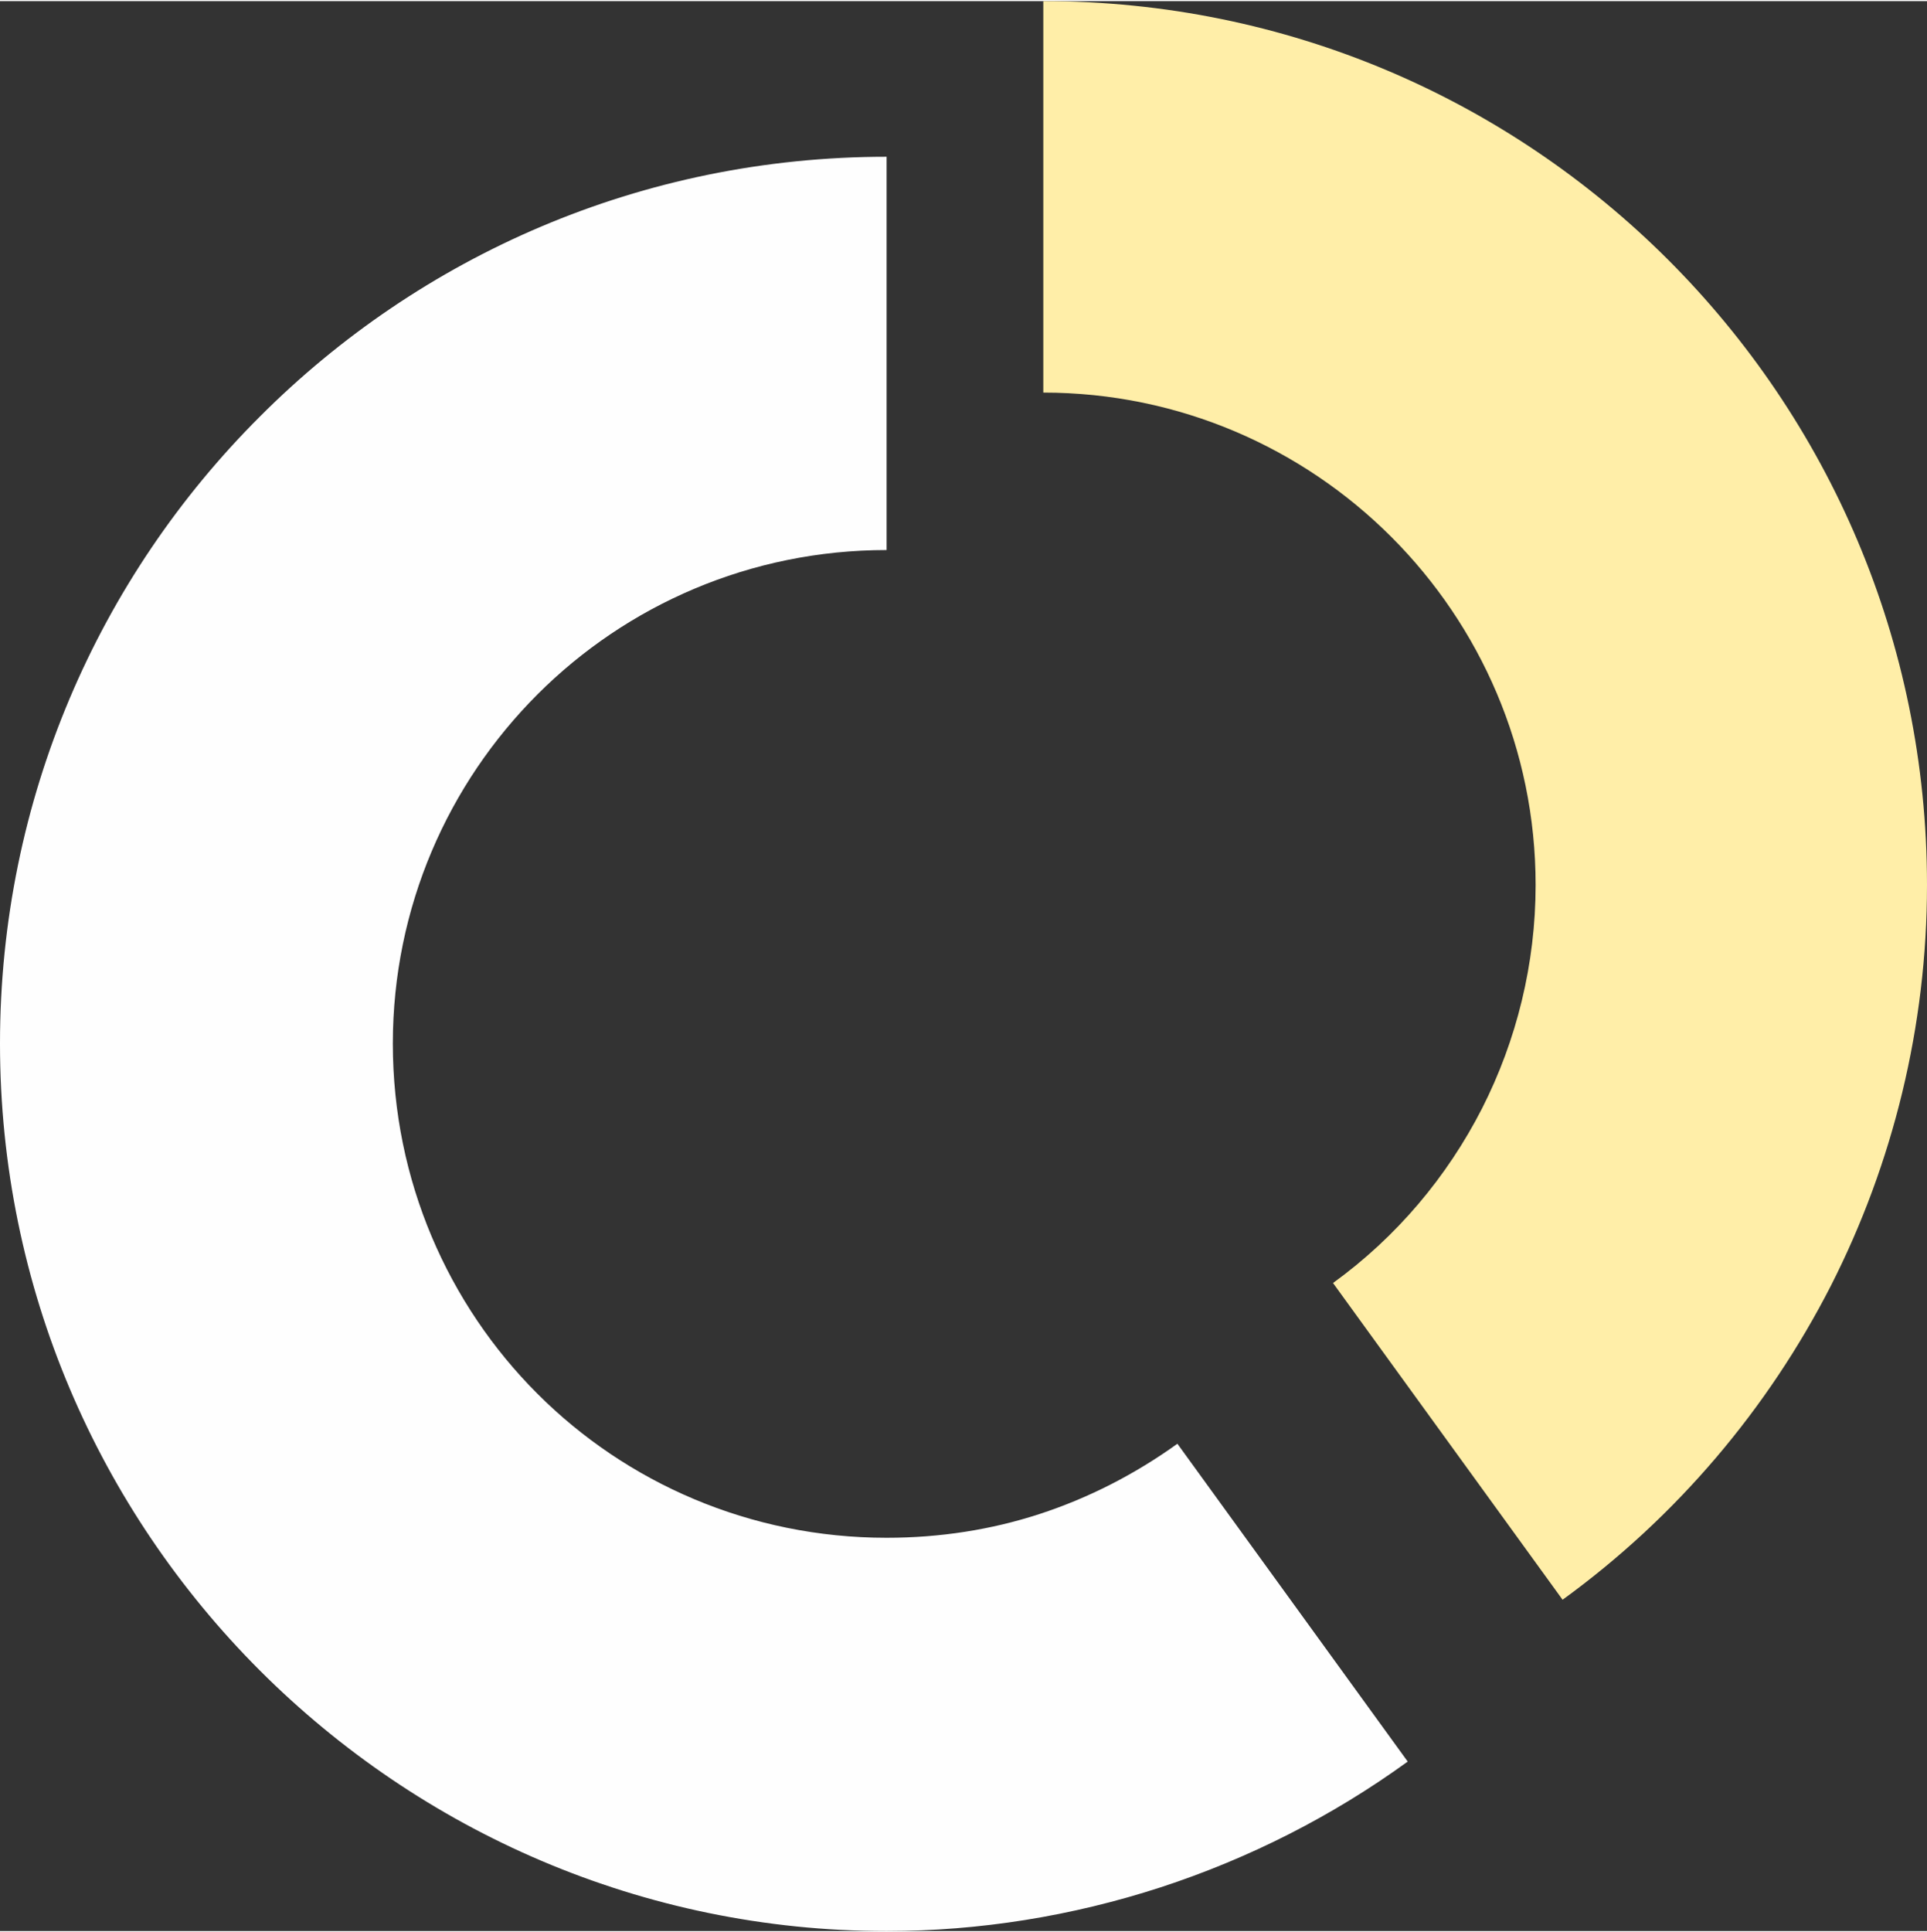 <svg xmlns="http://www.w3.org/2000/svg" width="400" height="401" viewBox="0 0 5288 5295" shape-rendering="geometricPrecision" text-rendering="geometricPrecision" image-rendering="optimizeQuality" fill-rule="evenodd" clip-rule="evenodd"><rect x="0" y="0" width="5288" height="5295" fill="#333333" stroke="none"/><defs><style>.fil0{fill:none}.fil1,.fil2{fill:#fefefe;fill-rule:nonzero}.fil2{fill:#ffeea8}</style></defs><g id="Слой_x0020_1"><path class="fil0" d="M3547 4394c-324 235-713 361-1114 361-1046 0-1894-848-1894-1895 0-1046 848-1894 1894-1894"/><path class="fil1" d="M3863 4830c-207 150-436 266-678 345-243 79-497 120-752 120-670 0-1279-274-1720-715S0 3531 0 2860s272-1280 713-1720c440-441 1048-713 1720-713v1079c-374 0-713 151-958 396s-397 584-397 958c0 376 152 716 397 961 244 244 583 395 958 395 146 0 287-22 419-65 135-44 262-109 379-193l632 872z"/><path class="fil2" d="M2863 0c670 0 1276 271 1715 710s710 1045 710 1715c0 387-93 764-264 1100-172 336-422 633-736 861l-630-869c174-126 313-291 409-479 95-187 147-397 147-613 0-373-152-711-396-955s-582-396-955-396V0z"/></g></svg>